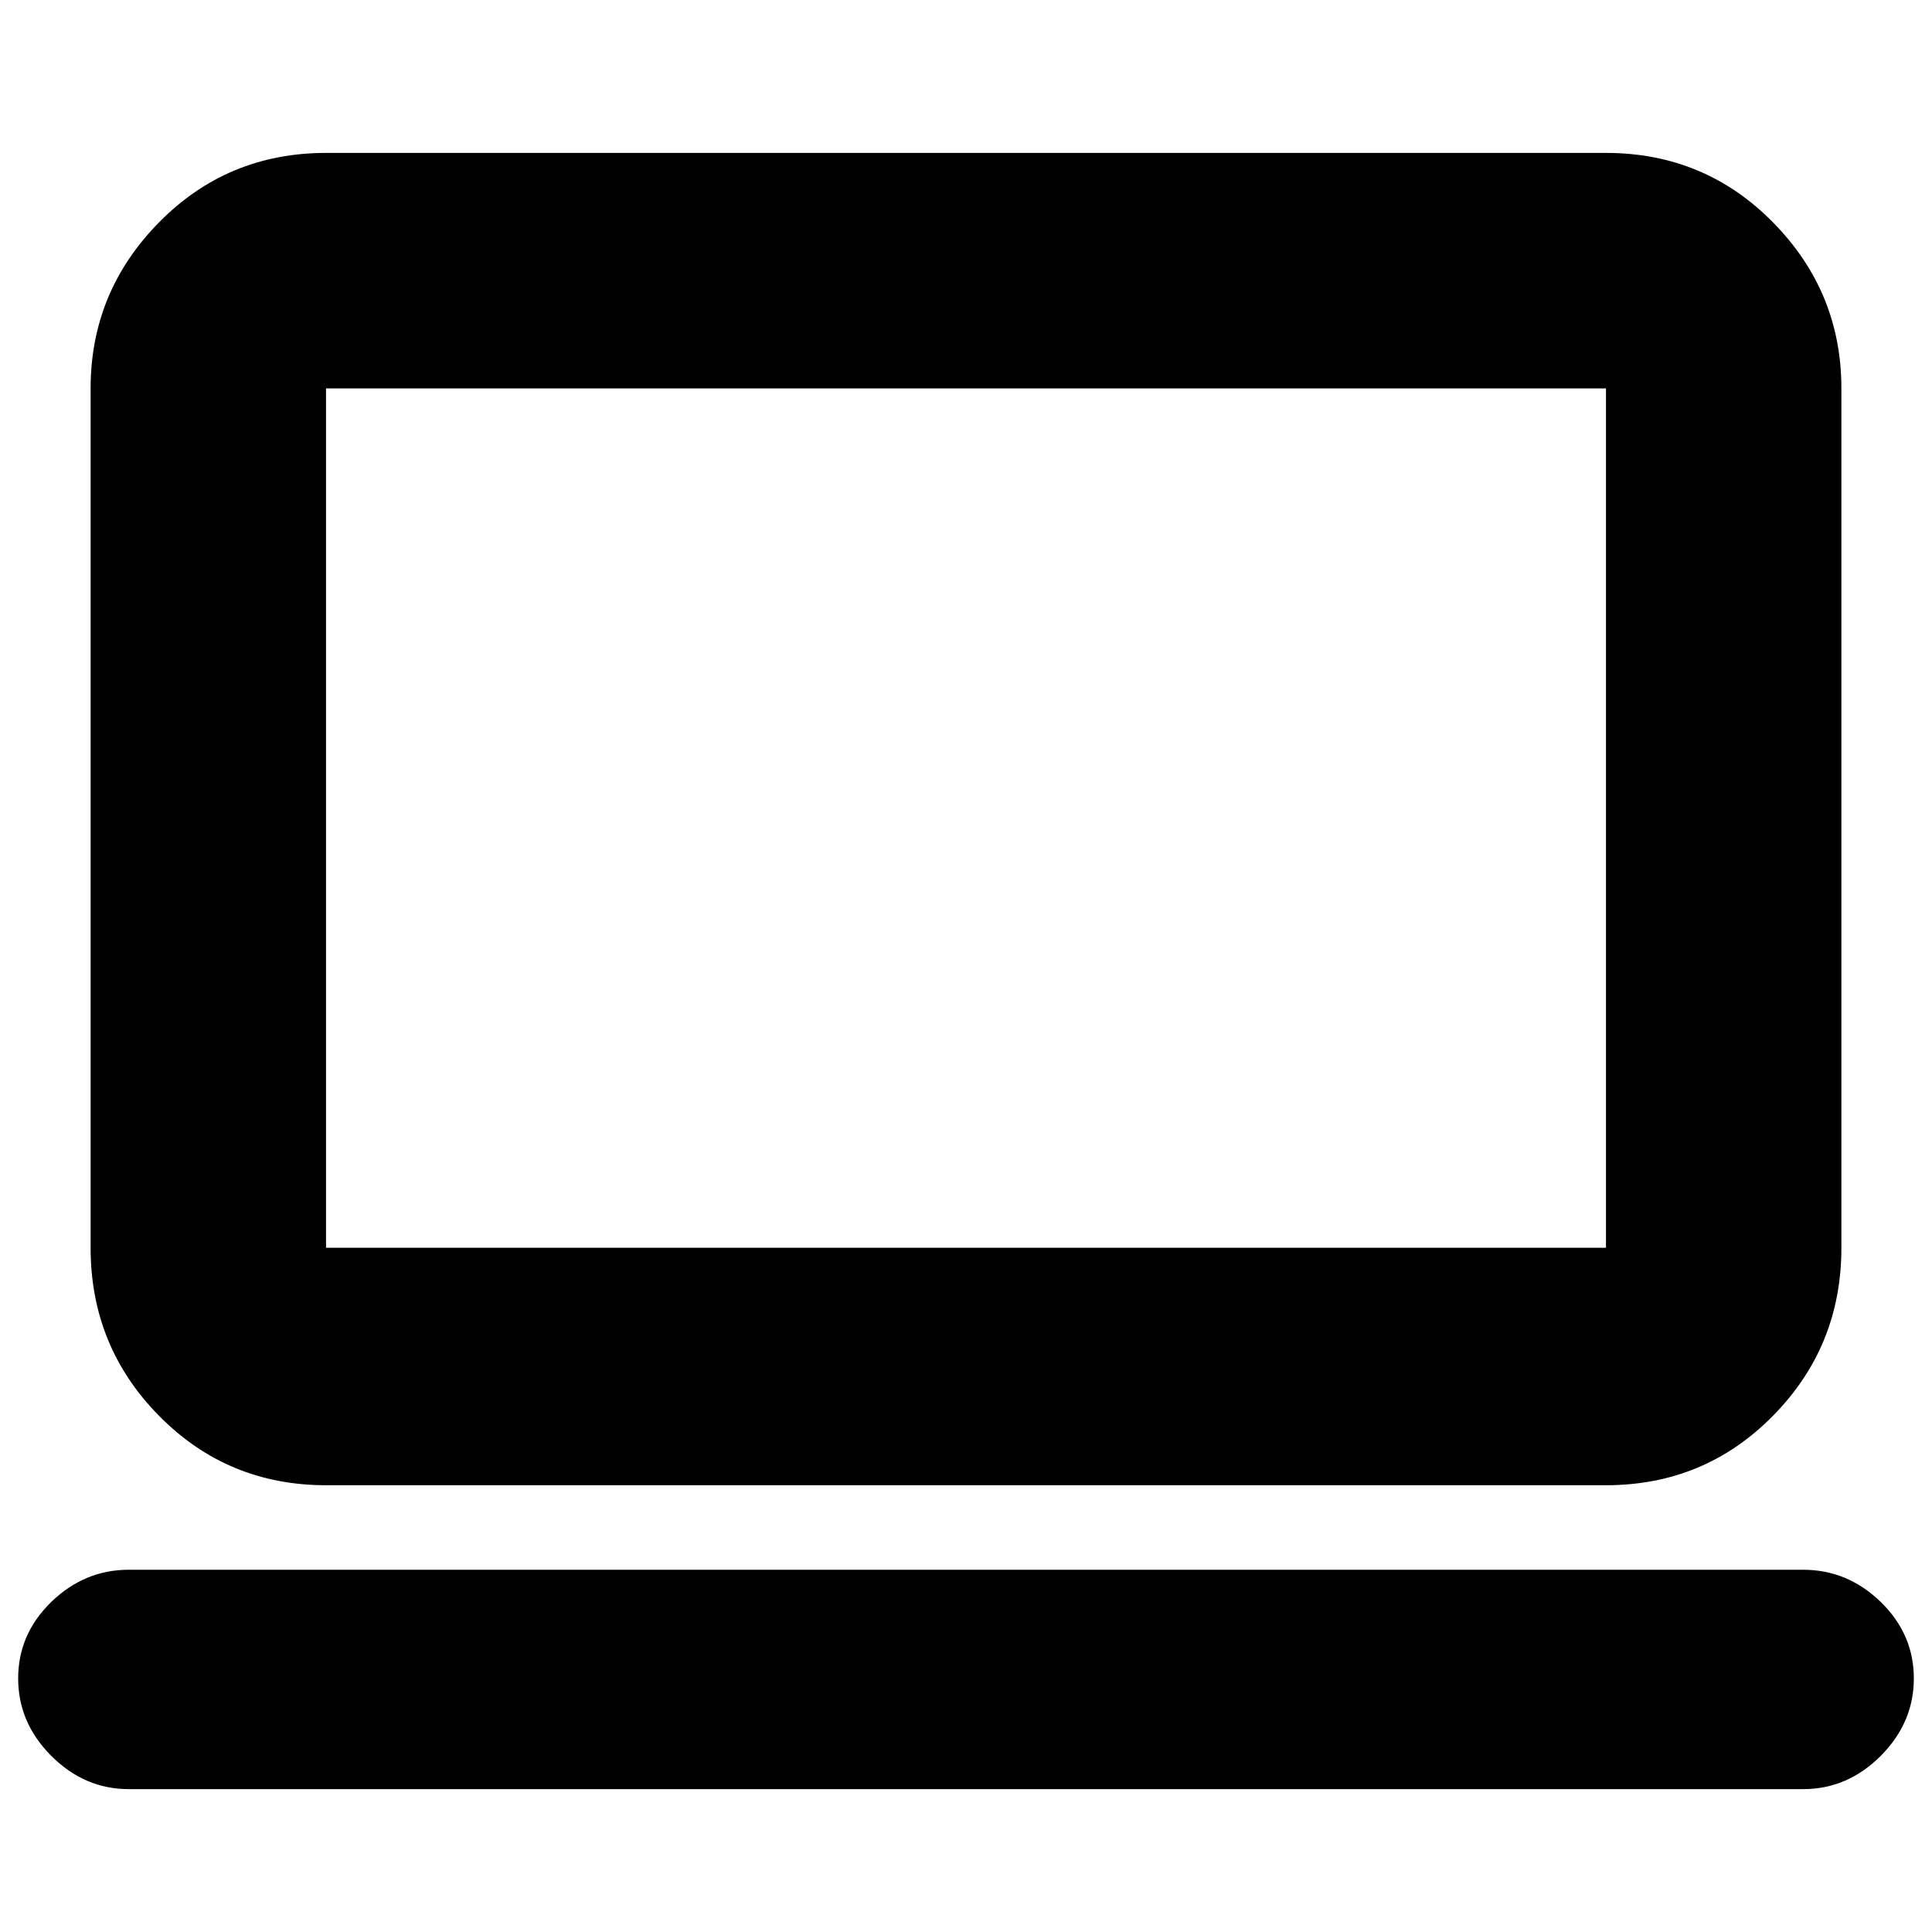 <svg xmlns="http://www.w3.org/2000/svg" height="20" width="20"><path d="M3.375 15.375Q2.354 15.375 1.646 14.656Q0.938 13.938 0.938 12.917V4.021Q0.938 3.021 1.646 2.302Q2.354 1.583 3.375 1.583H16.625Q17.646 1.583 18.354 2.302Q19.062 3.021 19.062 4.021V12.917Q19.062 13.938 18.354 14.656Q17.646 15.375 16.625 15.375ZM3.375 12.917H16.625Q16.625 12.917 16.625 12.917Q16.625 12.917 16.625 12.917V4.021Q16.625 4.021 16.625 4.021Q16.625 4.021 16.625 4.021H3.375Q3.375 4.021 3.375 4.021Q3.375 4.021 3.375 4.021V12.917Q3.375 12.917 3.375 12.917Q3.375 12.917 3.375 12.917ZM1.333 18.521Q0.875 18.521 0.531 18.177Q0.188 17.833 0.188 17.375Q0.188 16.917 0.531 16.583Q0.875 16.25 1.333 16.25H18.667Q19.125 16.25 19.469 16.583Q19.812 16.917 19.812 17.375Q19.812 17.833 19.469 18.177Q19.125 18.521 18.667 18.521ZM3.375 12.917Q3.375 12.917 3.375 12.917Q3.375 12.917 3.375 12.917V4.021Q3.375 4.021 3.375 4.021Q3.375 4.021 3.375 4.021Q3.375 4.021 3.375 4.021Q3.375 4.021 3.375 4.021V12.917Q3.375 12.917 3.375 12.917Q3.375 12.917 3.375 12.917Z"/></svg>